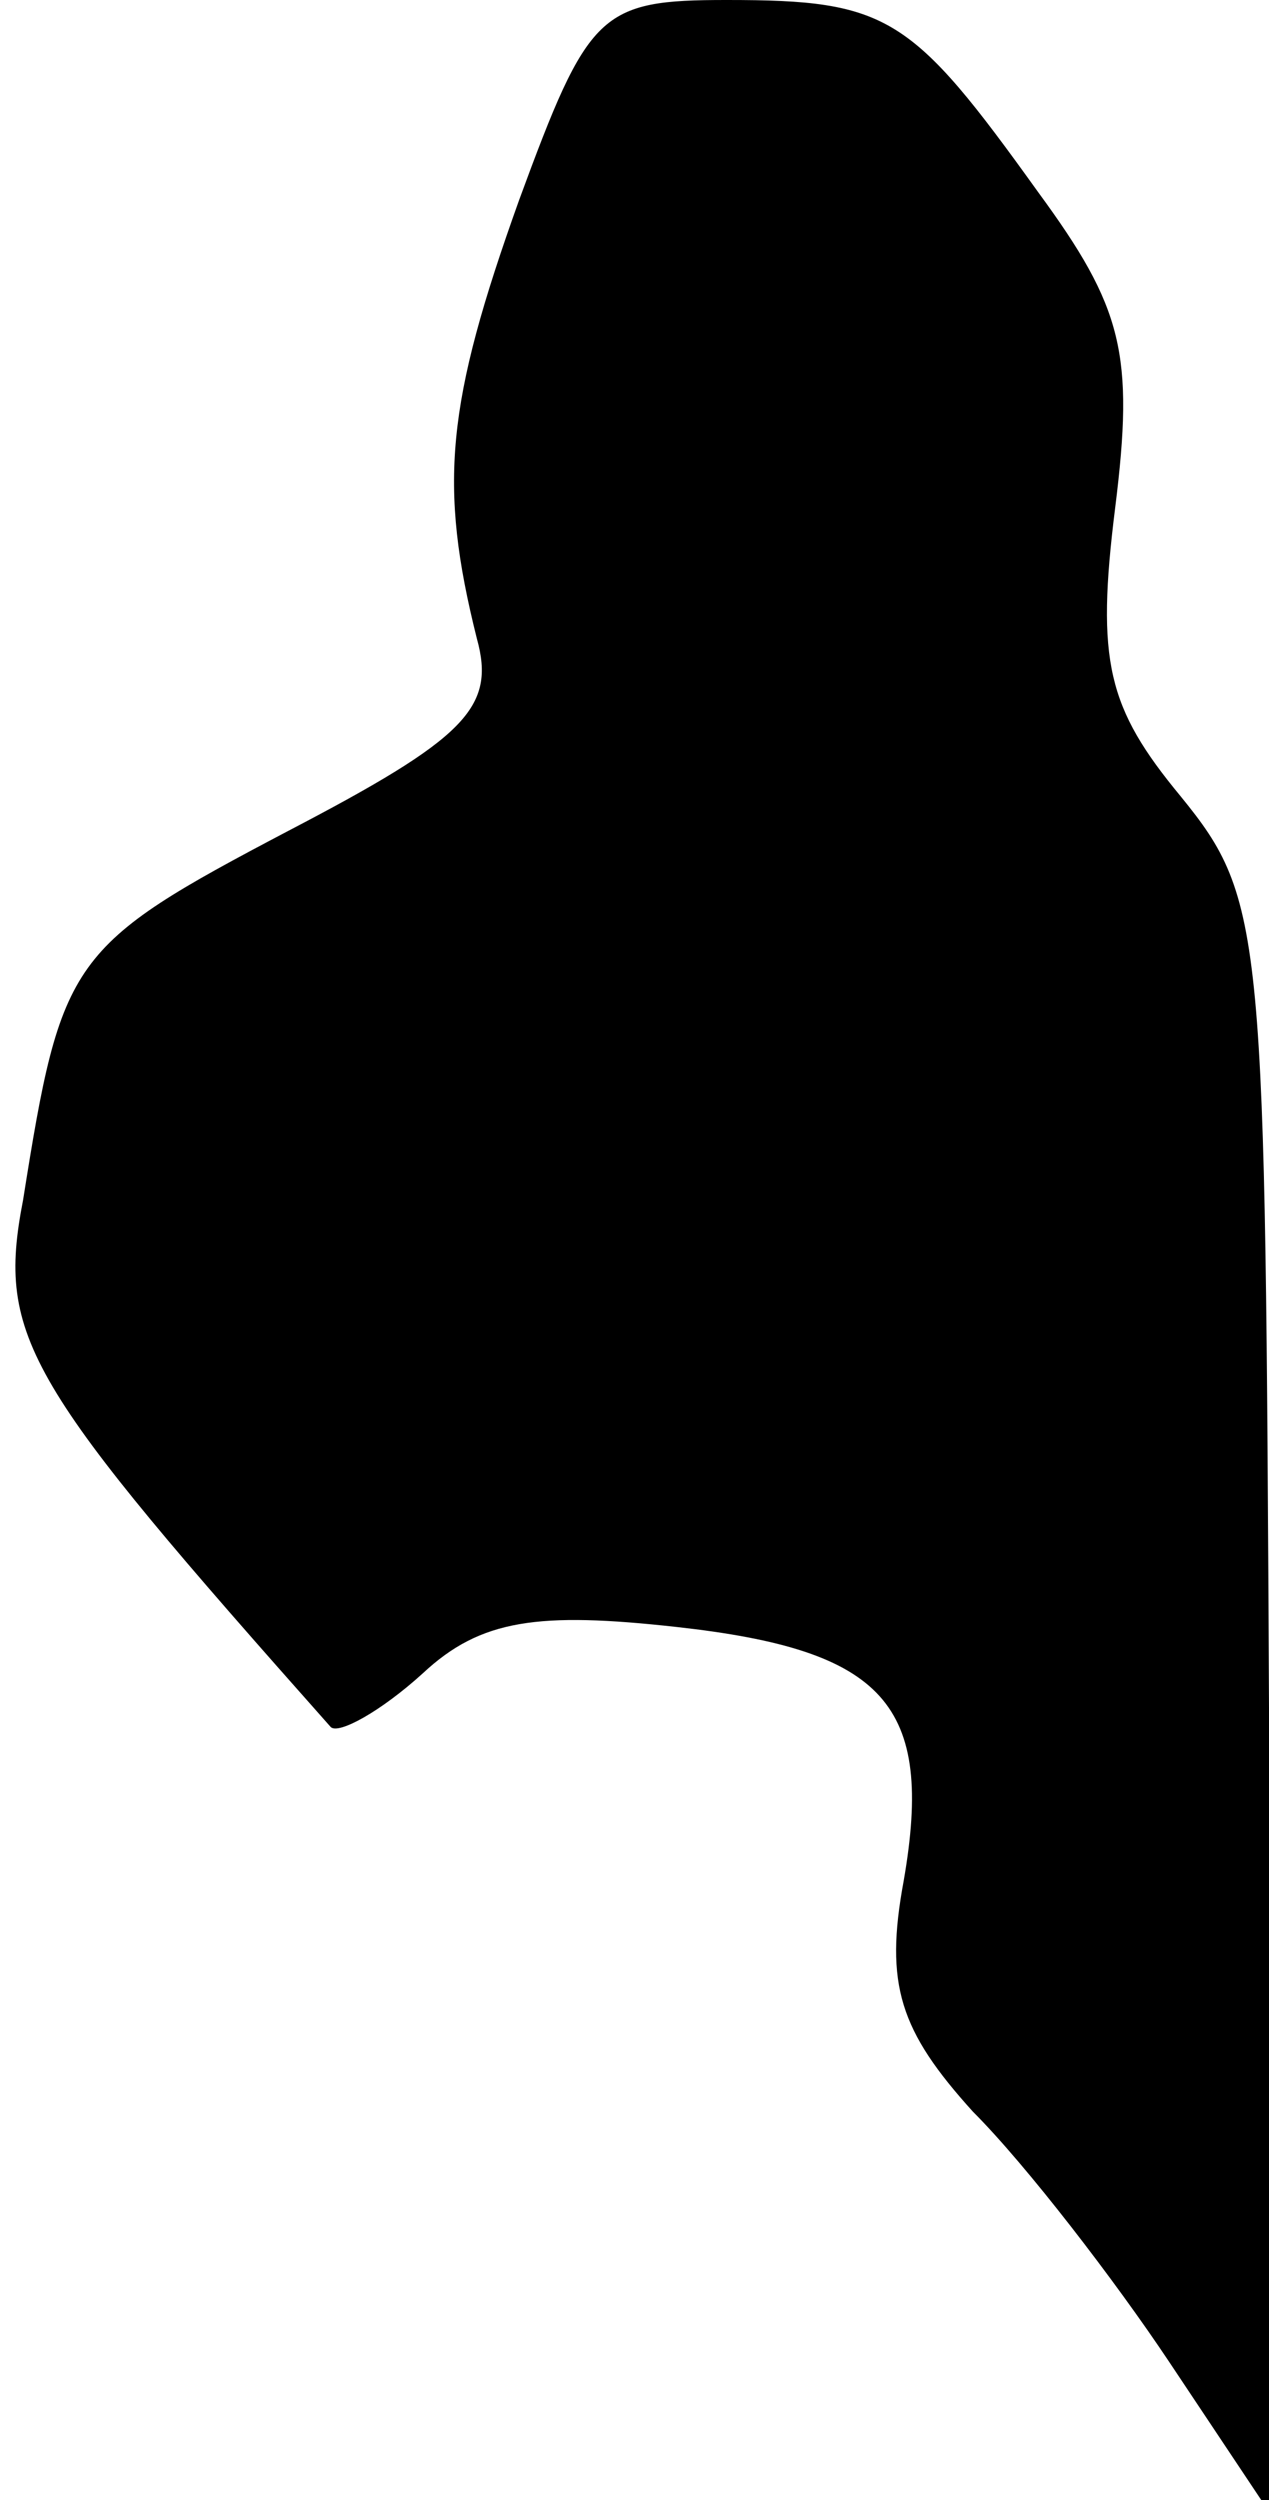 <?xml version="1.0" standalone="no"?>
<!DOCTYPE svg PUBLIC "-//W3C//DTD SVG 20010904//EN"
 "http://www.w3.org/TR/2001/REC-SVG-20010904/DTD/svg10.dtd">
<svg version="1.0" xmlns="http://www.w3.org/2000/svg"
 width="33pt" height="65pt" viewBox="0 0 33 65"
 preserveAspectRatio="xMidYMid meet">
<g transform="translate(0,65) scale(0.1,-0.1)"
fill="#000000" stroke="none">
<path fill="#000000" stroke="none" d="M135 598 c-19 -53 -21 -74 -11 -114 5
-18 -3 -26 -49 -50 -57 -30 -59 -33 -69 -96 -7 -36 1 -48 80 -137 2 -2 13 4
24 14 15 14 30 16 66 12 54 -6 67 -20 59 -66 -5 -27 -1 -39 18 -60 14 -14 37
-44 51 -65 l26 -39 0 209 c-1 202 -1 210 -23 237 -19 23 -22 35 -17 75 5 40 2
52 -20 82 -33 46 -39 50 -81 50 -33 0 -36 -3 -54 -52z"/>
</g>
</svg>
